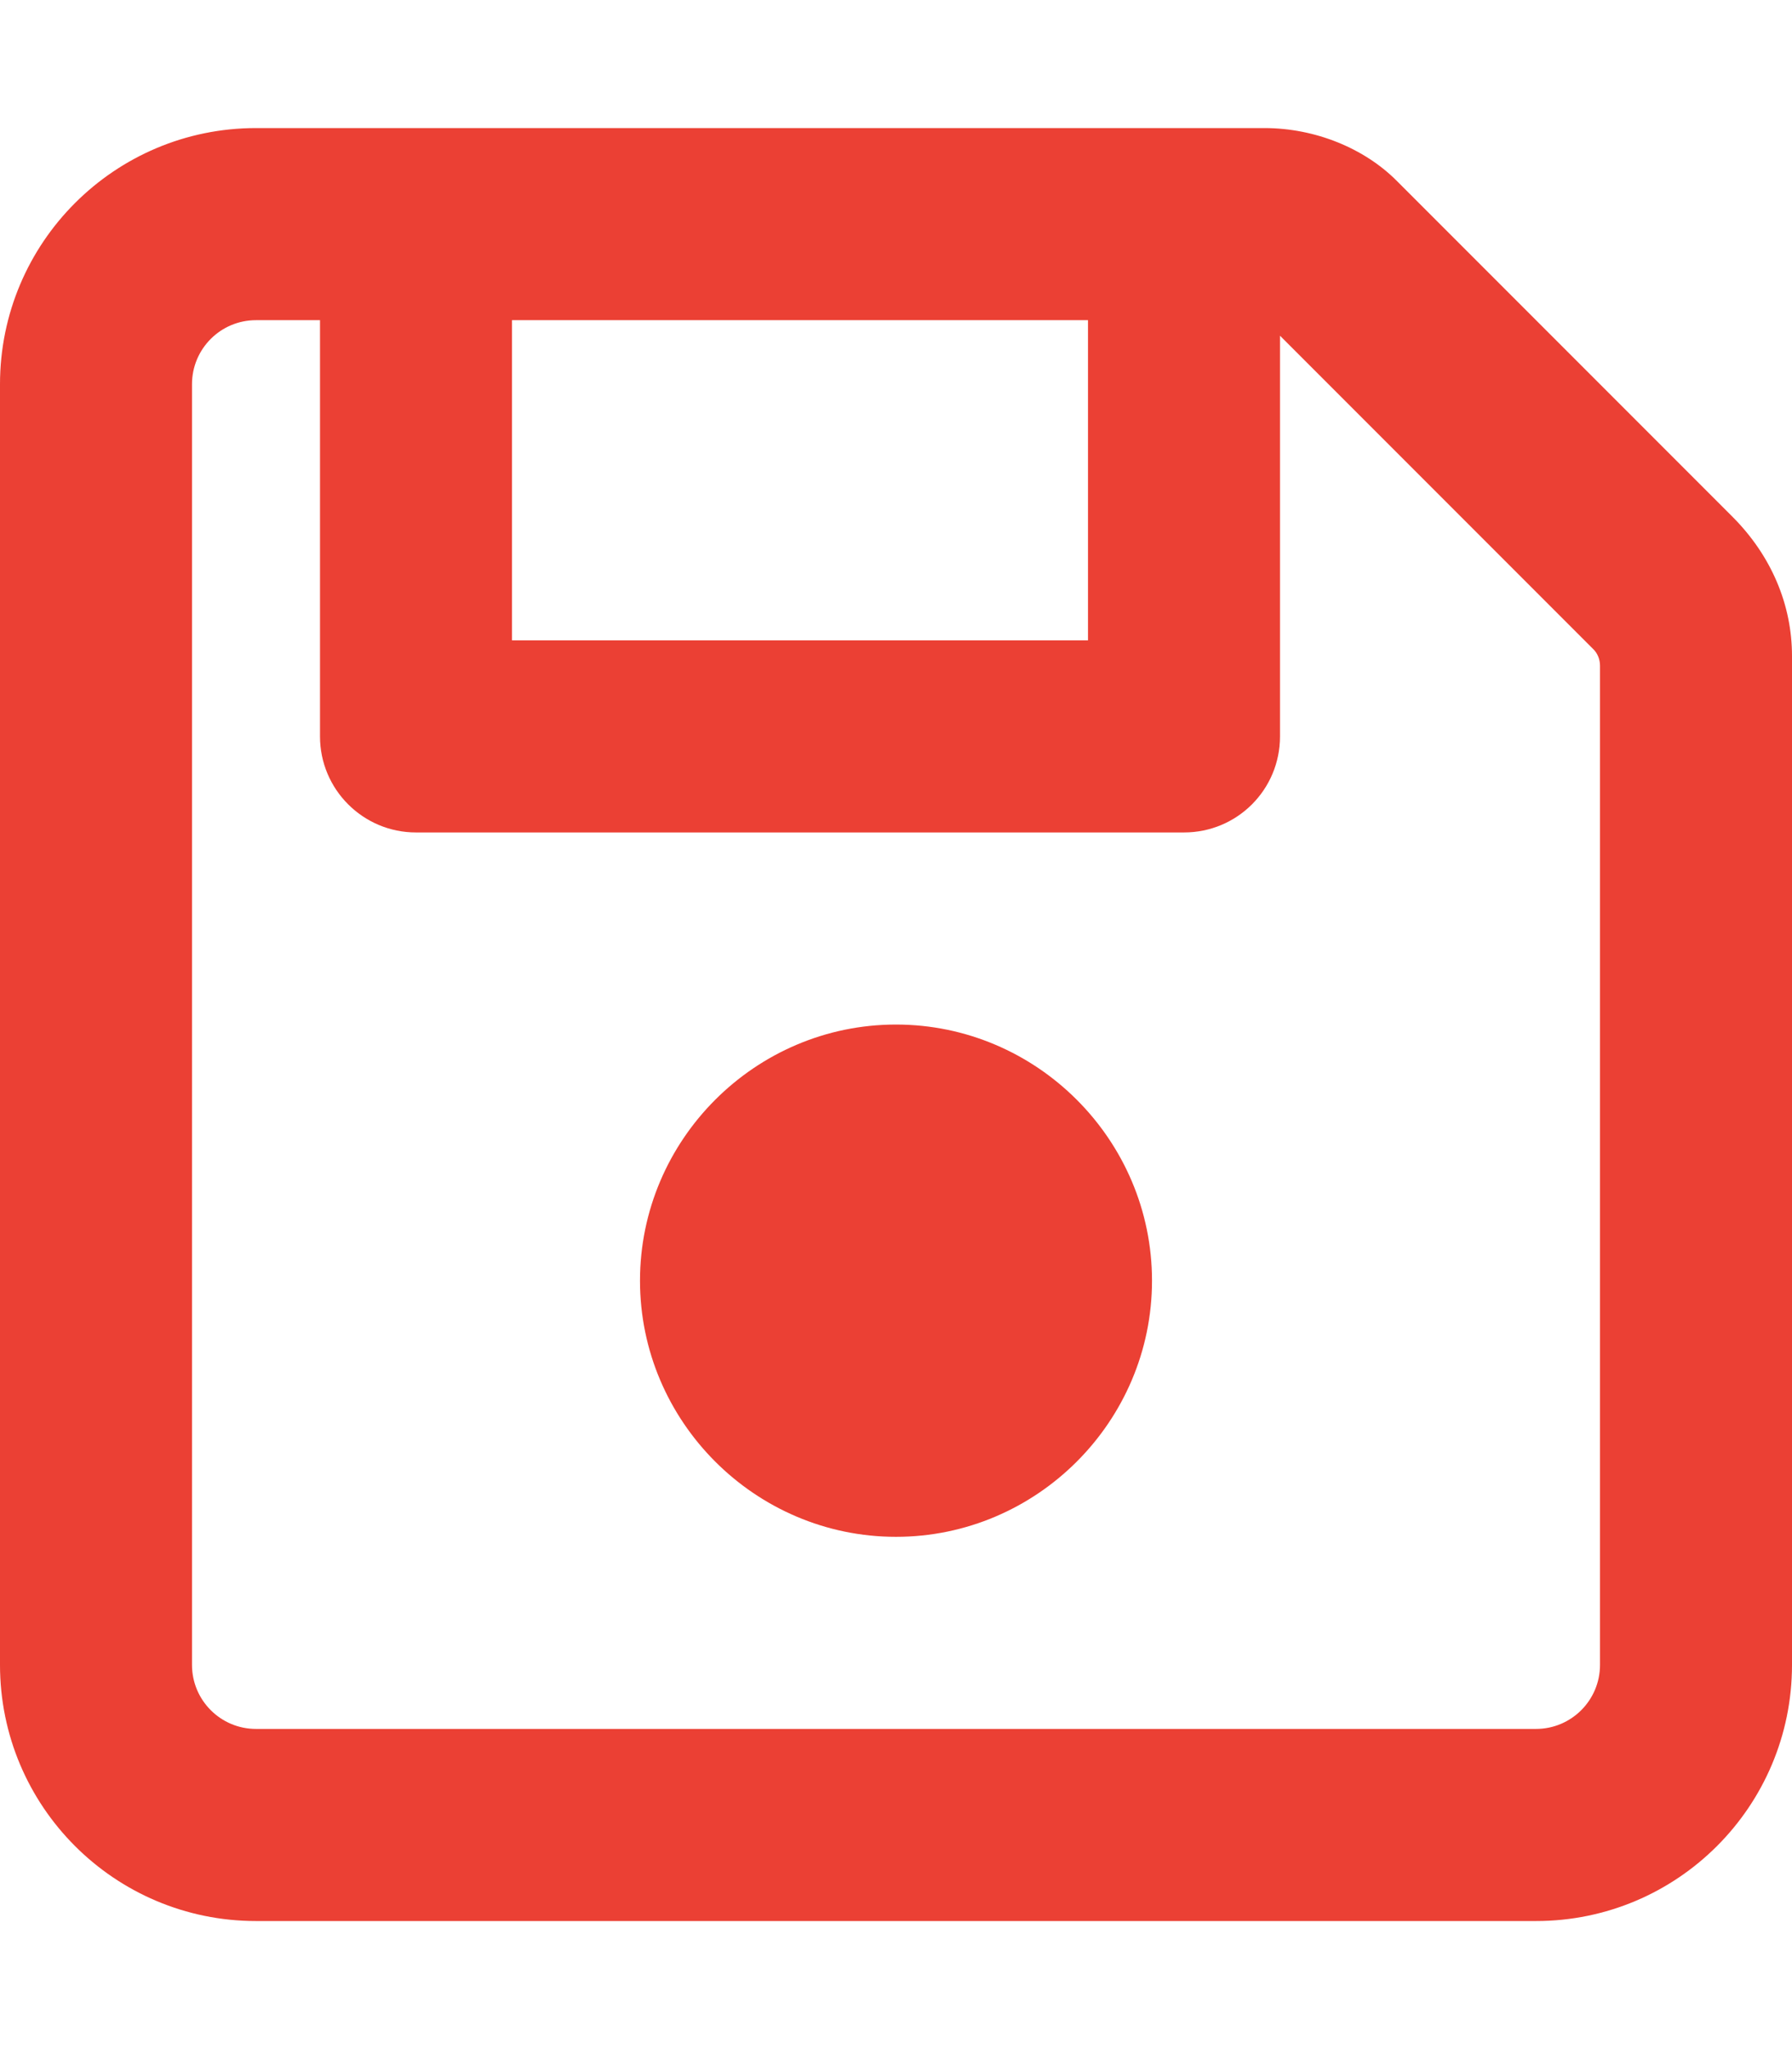 <svg xmlns="http://www.w3.org/2000/svg" viewBox="0 0 448 512" fill="#eb4034"><!--! Font Awesome Pro 6.0.0 by @fontawesome - https://fontawesome.com License - https://fontawesome.com/license (Commercial License) Copyright 2022 Fonticons, Inc. --><path fill="#eb4034" d="M224 256c-35.2 0-64 28.8-64 64c0 35.2 28.8 64 64 64c35.2 0 64-28.8 64-64C288 284.8 259.2 256 224 256zM433.1 129.1l-83.9-83.9C341.1 37.06 328.8 32 316.1 32H64C28.65 32 0 60.65 0 96v320c0 35.35 28.65 64 64 64h320c35.35 0 64-28.65 64-64V163.9C448 151.2 442.9 138.9 433.1 129.1zM128 80h144V160H128V80zM400 416c0 8.836-7.164 16-16 16H64c-8.836 0-16-7.164-16-16V96c0-8.838 7.164-16 16-16h16v104c0 13.25 10.75 24 24 24h192C309.3 208 320 197.3 320 184V83.88l78.25 78.25C399.4 163.2 400 164.8 400 166.3V416z"/></svg>